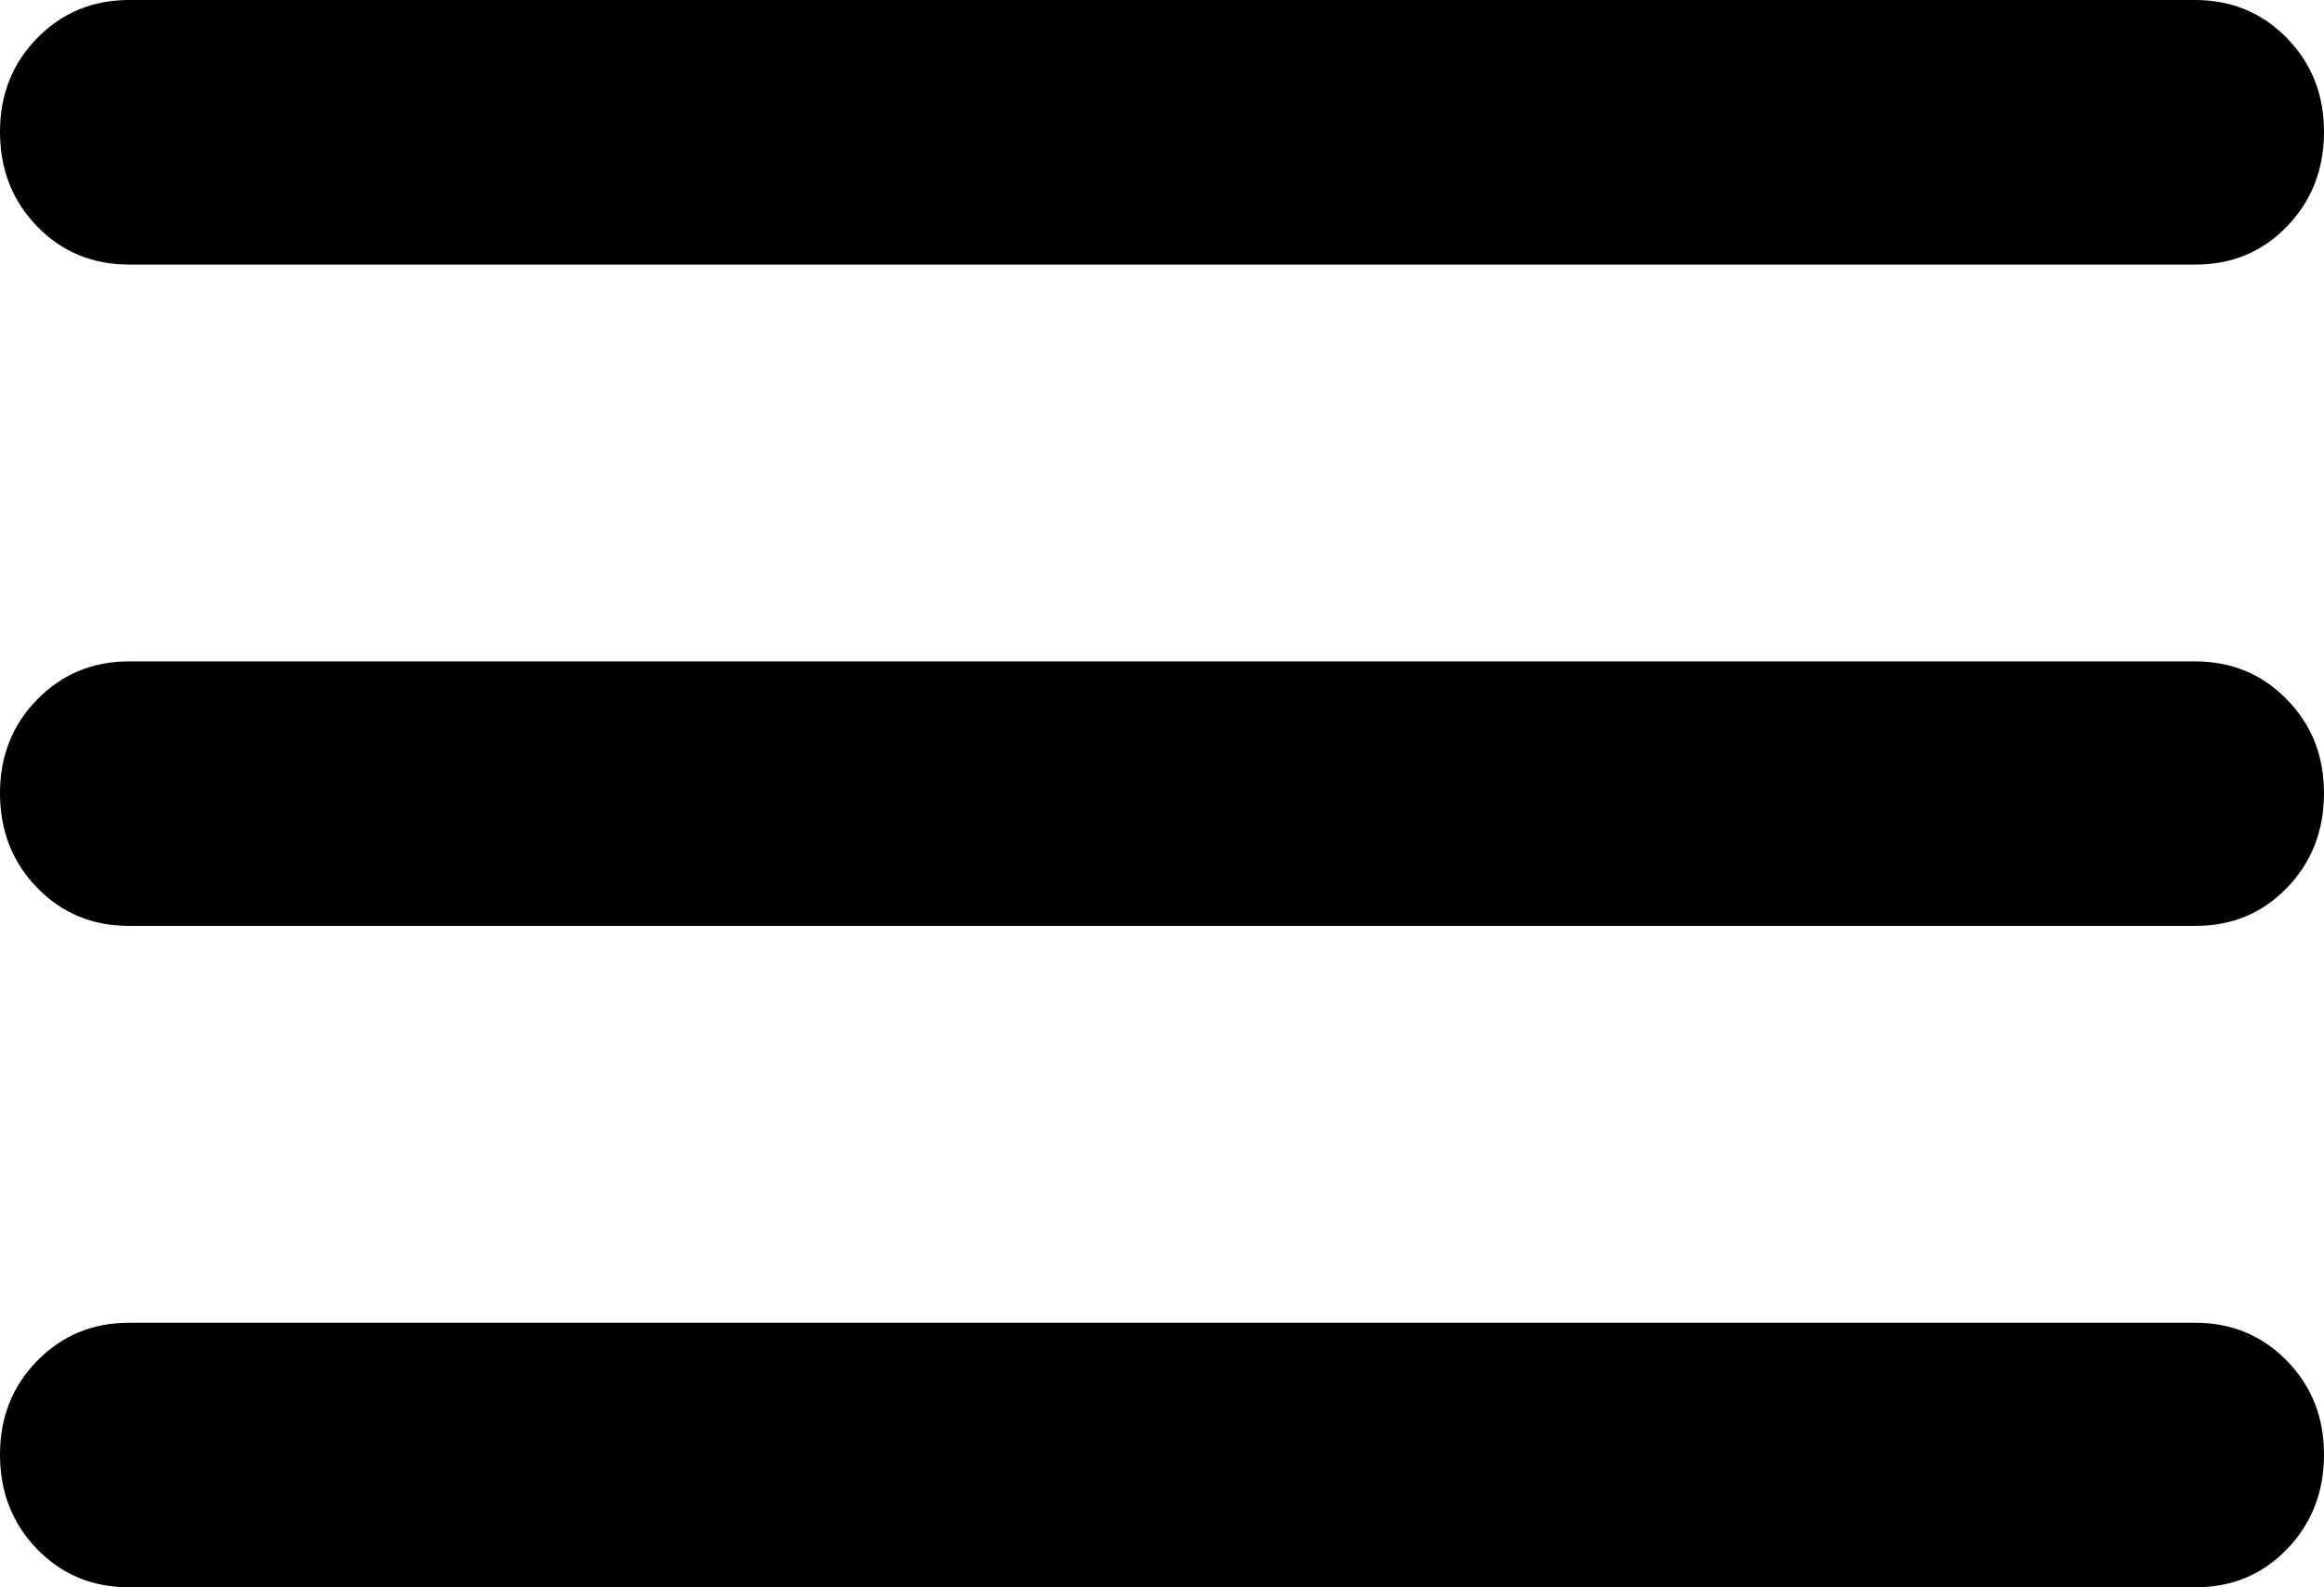 <svg width="41" height="28" viewBox="0 0 41 28" fill="none" xmlns="http://www.w3.org/2000/svg">
<path d="M2.278 28C1.632 28 1.092 27.776 0.656 27.328C0.22 26.88 0.002 26.326 7.85439e-06 25.667C-0.002 25.007 0.217 24.453 0.656 24.005C1.095 23.557 1.635 23.333 2.278 23.333H38.722C39.368 23.333 39.909 23.557 40.346 24.005C40.784 24.453 41.002 25.007 41 25.667C40.998 26.326 40.78 26.881 40.344 27.33C39.908 27.78 39.368 28.003 38.722 28H2.278ZM2.278 16.333C1.632 16.333 1.092 16.109 0.656 15.661C0.22 15.213 0.002 14.659 7.85439e-06 14C-0.002 13.34 0.217 12.787 0.656 12.339C1.095 11.891 1.635 11.667 2.278 11.667H38.722C39.368 11.667 39.909 11.891 40.346 12.339C40.784 12.787 41.002 13.34 41 14C40.998 14.659 40.78 15.214 40.344 15.664C39.908 16.113 39.368 16.336 38.722 16.333H2.278ZM2.278 4.667C1.632 4.667 1.092 4.443 0.656 3.995C0.22 3.547 0.002 2.993 7.85439e-06 2.333C-0.002 1.674 0.217 1.12 0.656 0.672C1.095 0.224 1.635 0 2.278 0H38.722C39.368 0 39.909 0.224 40.346 0.672C40.784 1.12 41.002 1.674 41 2.333C40.998 2.993 40.78 3.547 40.344 3.997C39.908 4.447 39.368 4.67 38.722 4.667H2.278Z" fill="black"/>
</svg>
